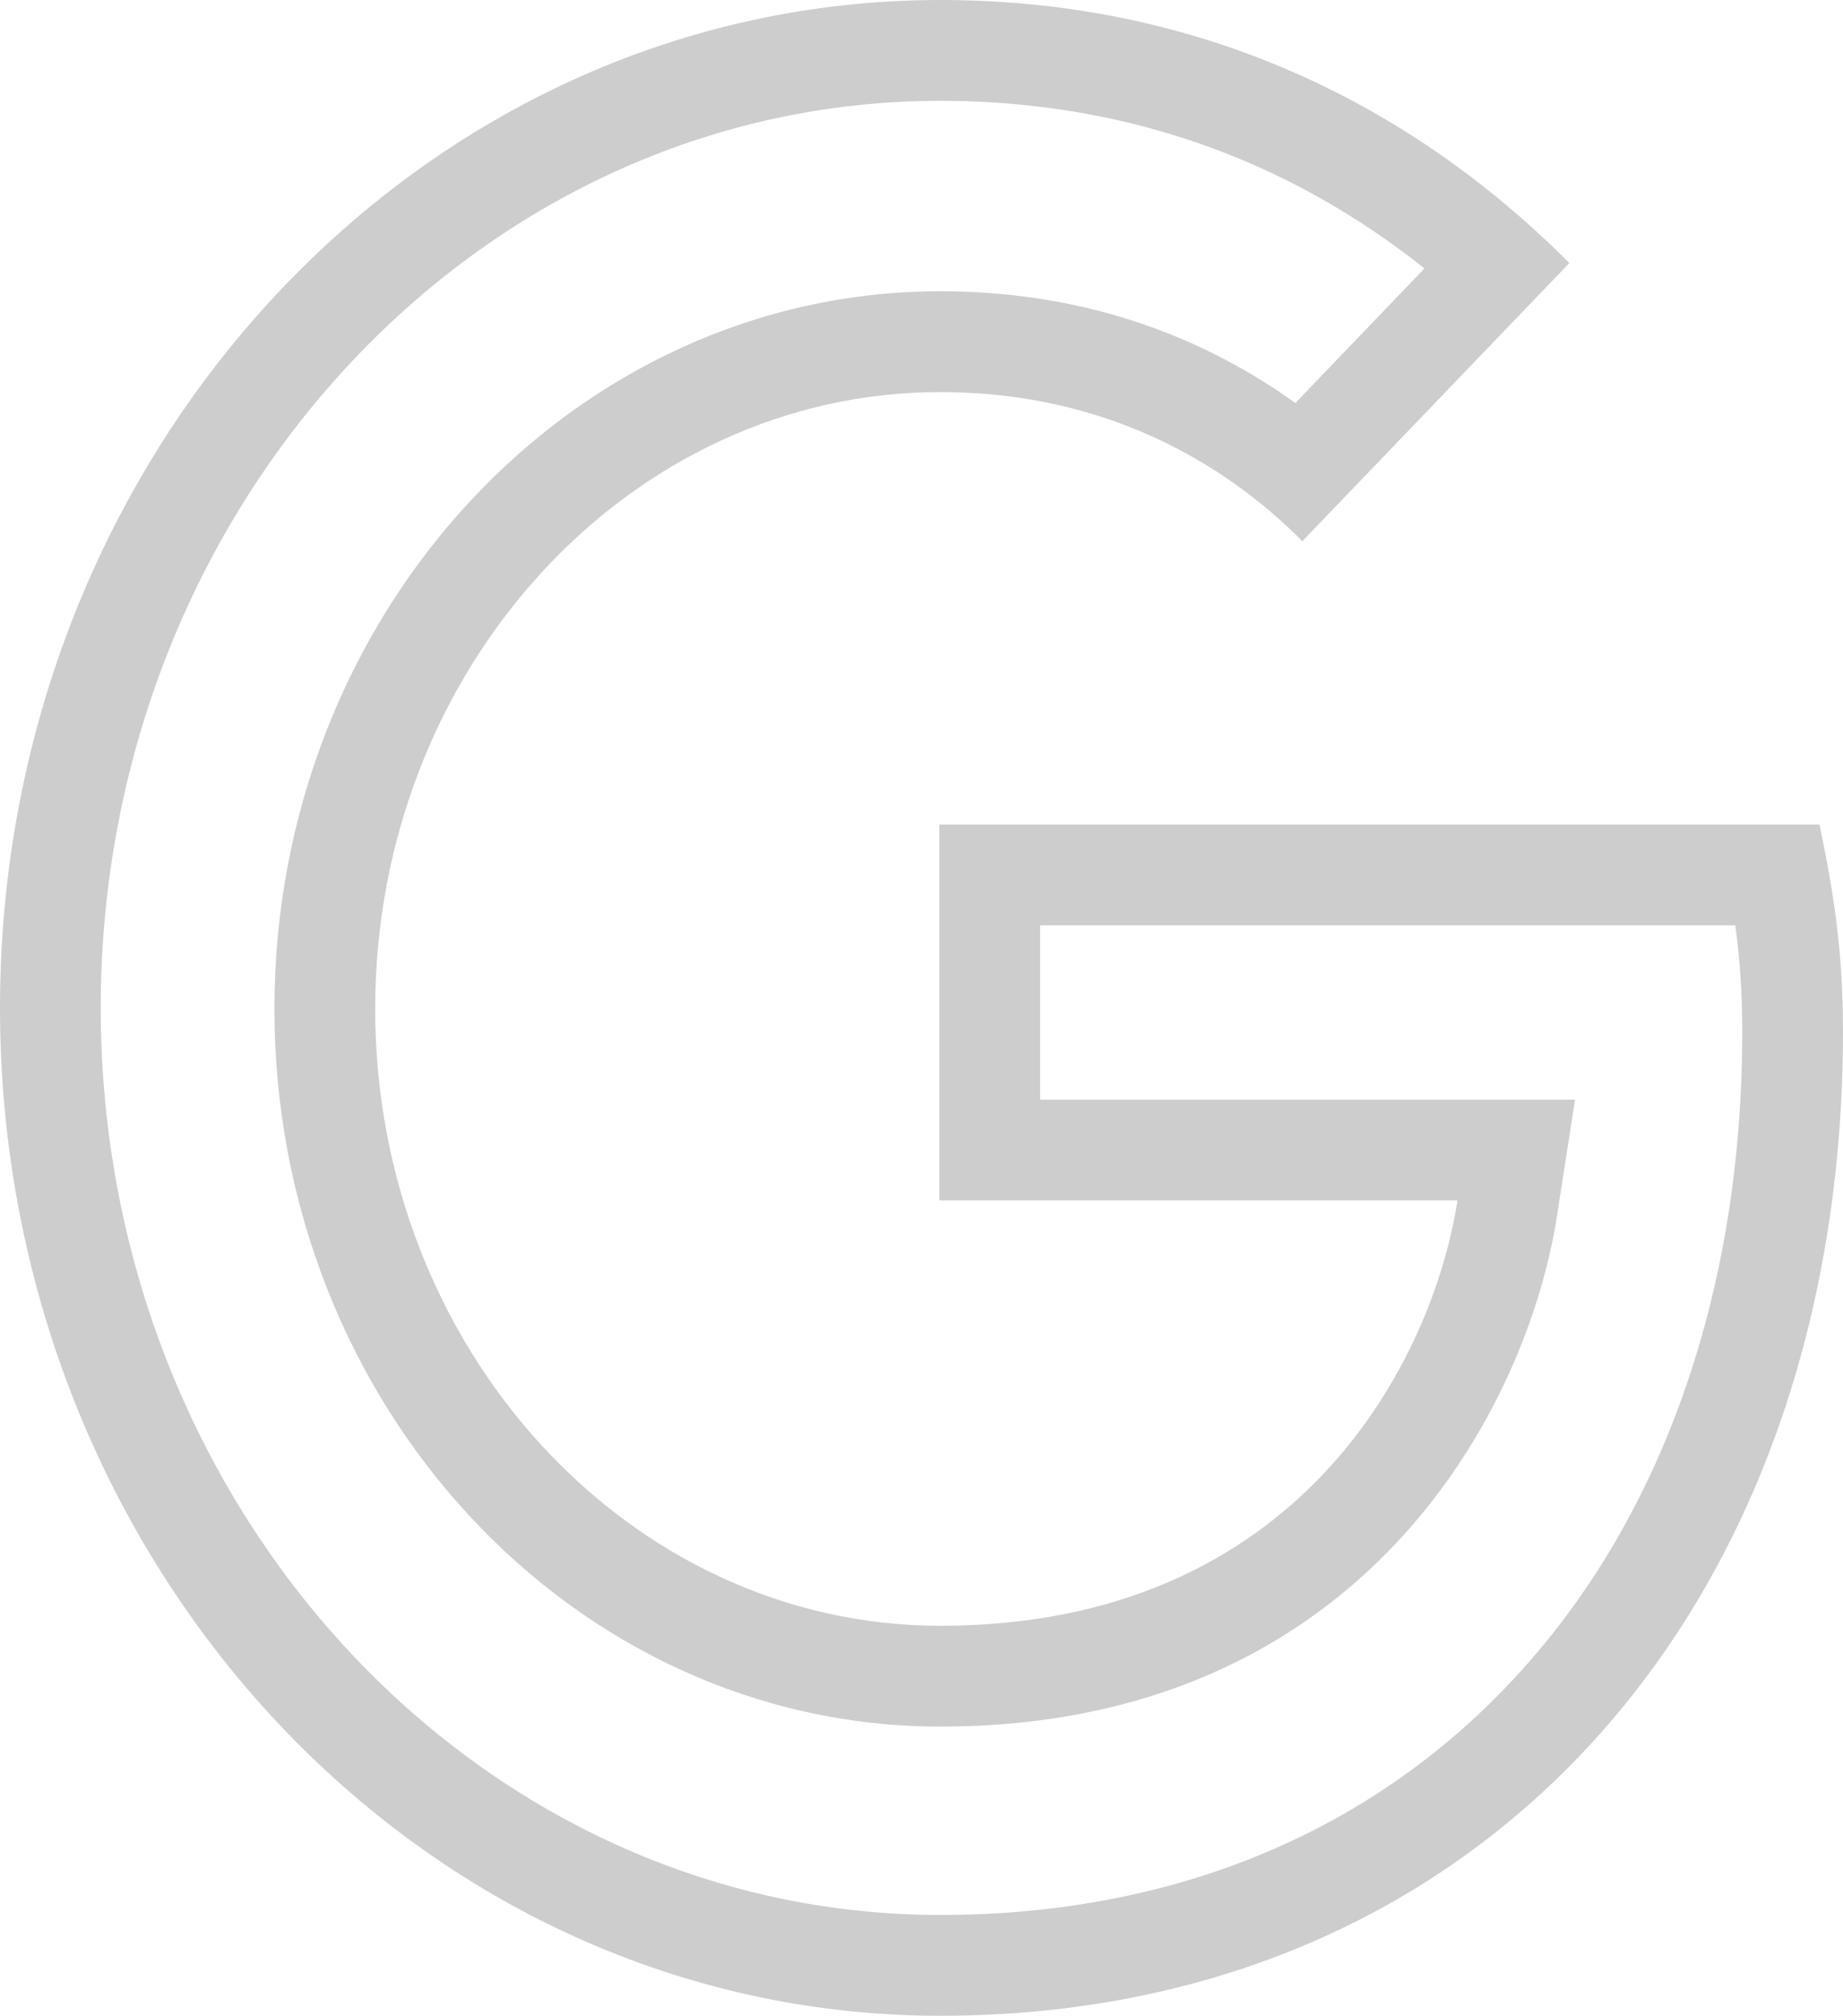 <svg xmlns="http://www.w3.org/2000/svg" width="27.44" height="29.994" viewBox="0 0 27.44 29.994">
  <g id="Shape" fill="none" style="isolation: isolate">
    <path d="M13.986,12.268h13.1a13.938,13.938,0,0,1,.35,3.074c0,8.563-5.362,14.652-13.44,14.652-7.728,0-14-6.719-14-15S6.272,0,14,0a12.933,12.933,0,0,1,9.366,3.914L19.39,8.054A7.436,7.436,0,0,0,14,5.834c-4.634,0-8.414,4.124-8.414,9.178S9.366,24.191,14,24.191a7.412,7.412,0,0,0,7.7-6.329H13.986V12.268Z" stroke="none"/>
    <path d="M 14 1.5 C 7.107 1.5 1.5 7.555 1.5 14.997 C 1.5 22.44 7.107 28.494 14 28.494 C 17.503 28.494 20.49 27.242 22.638 24.872 C 23.685 23.717 24.501 22.328 25.062 20.743 C 25.645 19.099 25.94 17.282 25.94 15.342 C 25.94 14.739 25.9 14.234 25.836 13.768 L 15.486 13.768 L 15.486 16.362 L 23.45 16.362 L 23.182 18.091 C 22.746 20.914 20.321 25.691 14 25.691 C 8.533 25.691 4.086 20.9 4.086 15.012 C 4.086 9.124 8.533 4.334 14 4.334 C 16.307 4.334 18.047 5.107 19.286 5.997 L 21.209 3.994 C 20.396 3.348 19.522 2.822 18.599 2.424 C 17.176 1.811 15.629 1.5 14 1.5 M 14 0 C 17.78 0 20.944 1.485 23.366 3.914 L 19.39 8.053 C 18.382 7.034 16.618 5.834 14 5.834 C 9.366 5.834 5.586 9.958 5.586 15.012 C 5.586 20.066 9.366 24.191 14 24.191 C 19.362 24.191 21.336 20.216 21.7 17.862 L 13.986 17.862 L 13.986 12.268 L 27.09 12.268 C 27.286 13.212 27.44 14.097 27.44 15.342 C 27.44 23.906 22.078 29.994 14 29.994 C 6.272 29.994 0 23.276 0 14.997 C 0 6.719 6.272 0 14 0 Z" stroke="none" fill="#cdcdcd"/>
  </g>
</svg>
